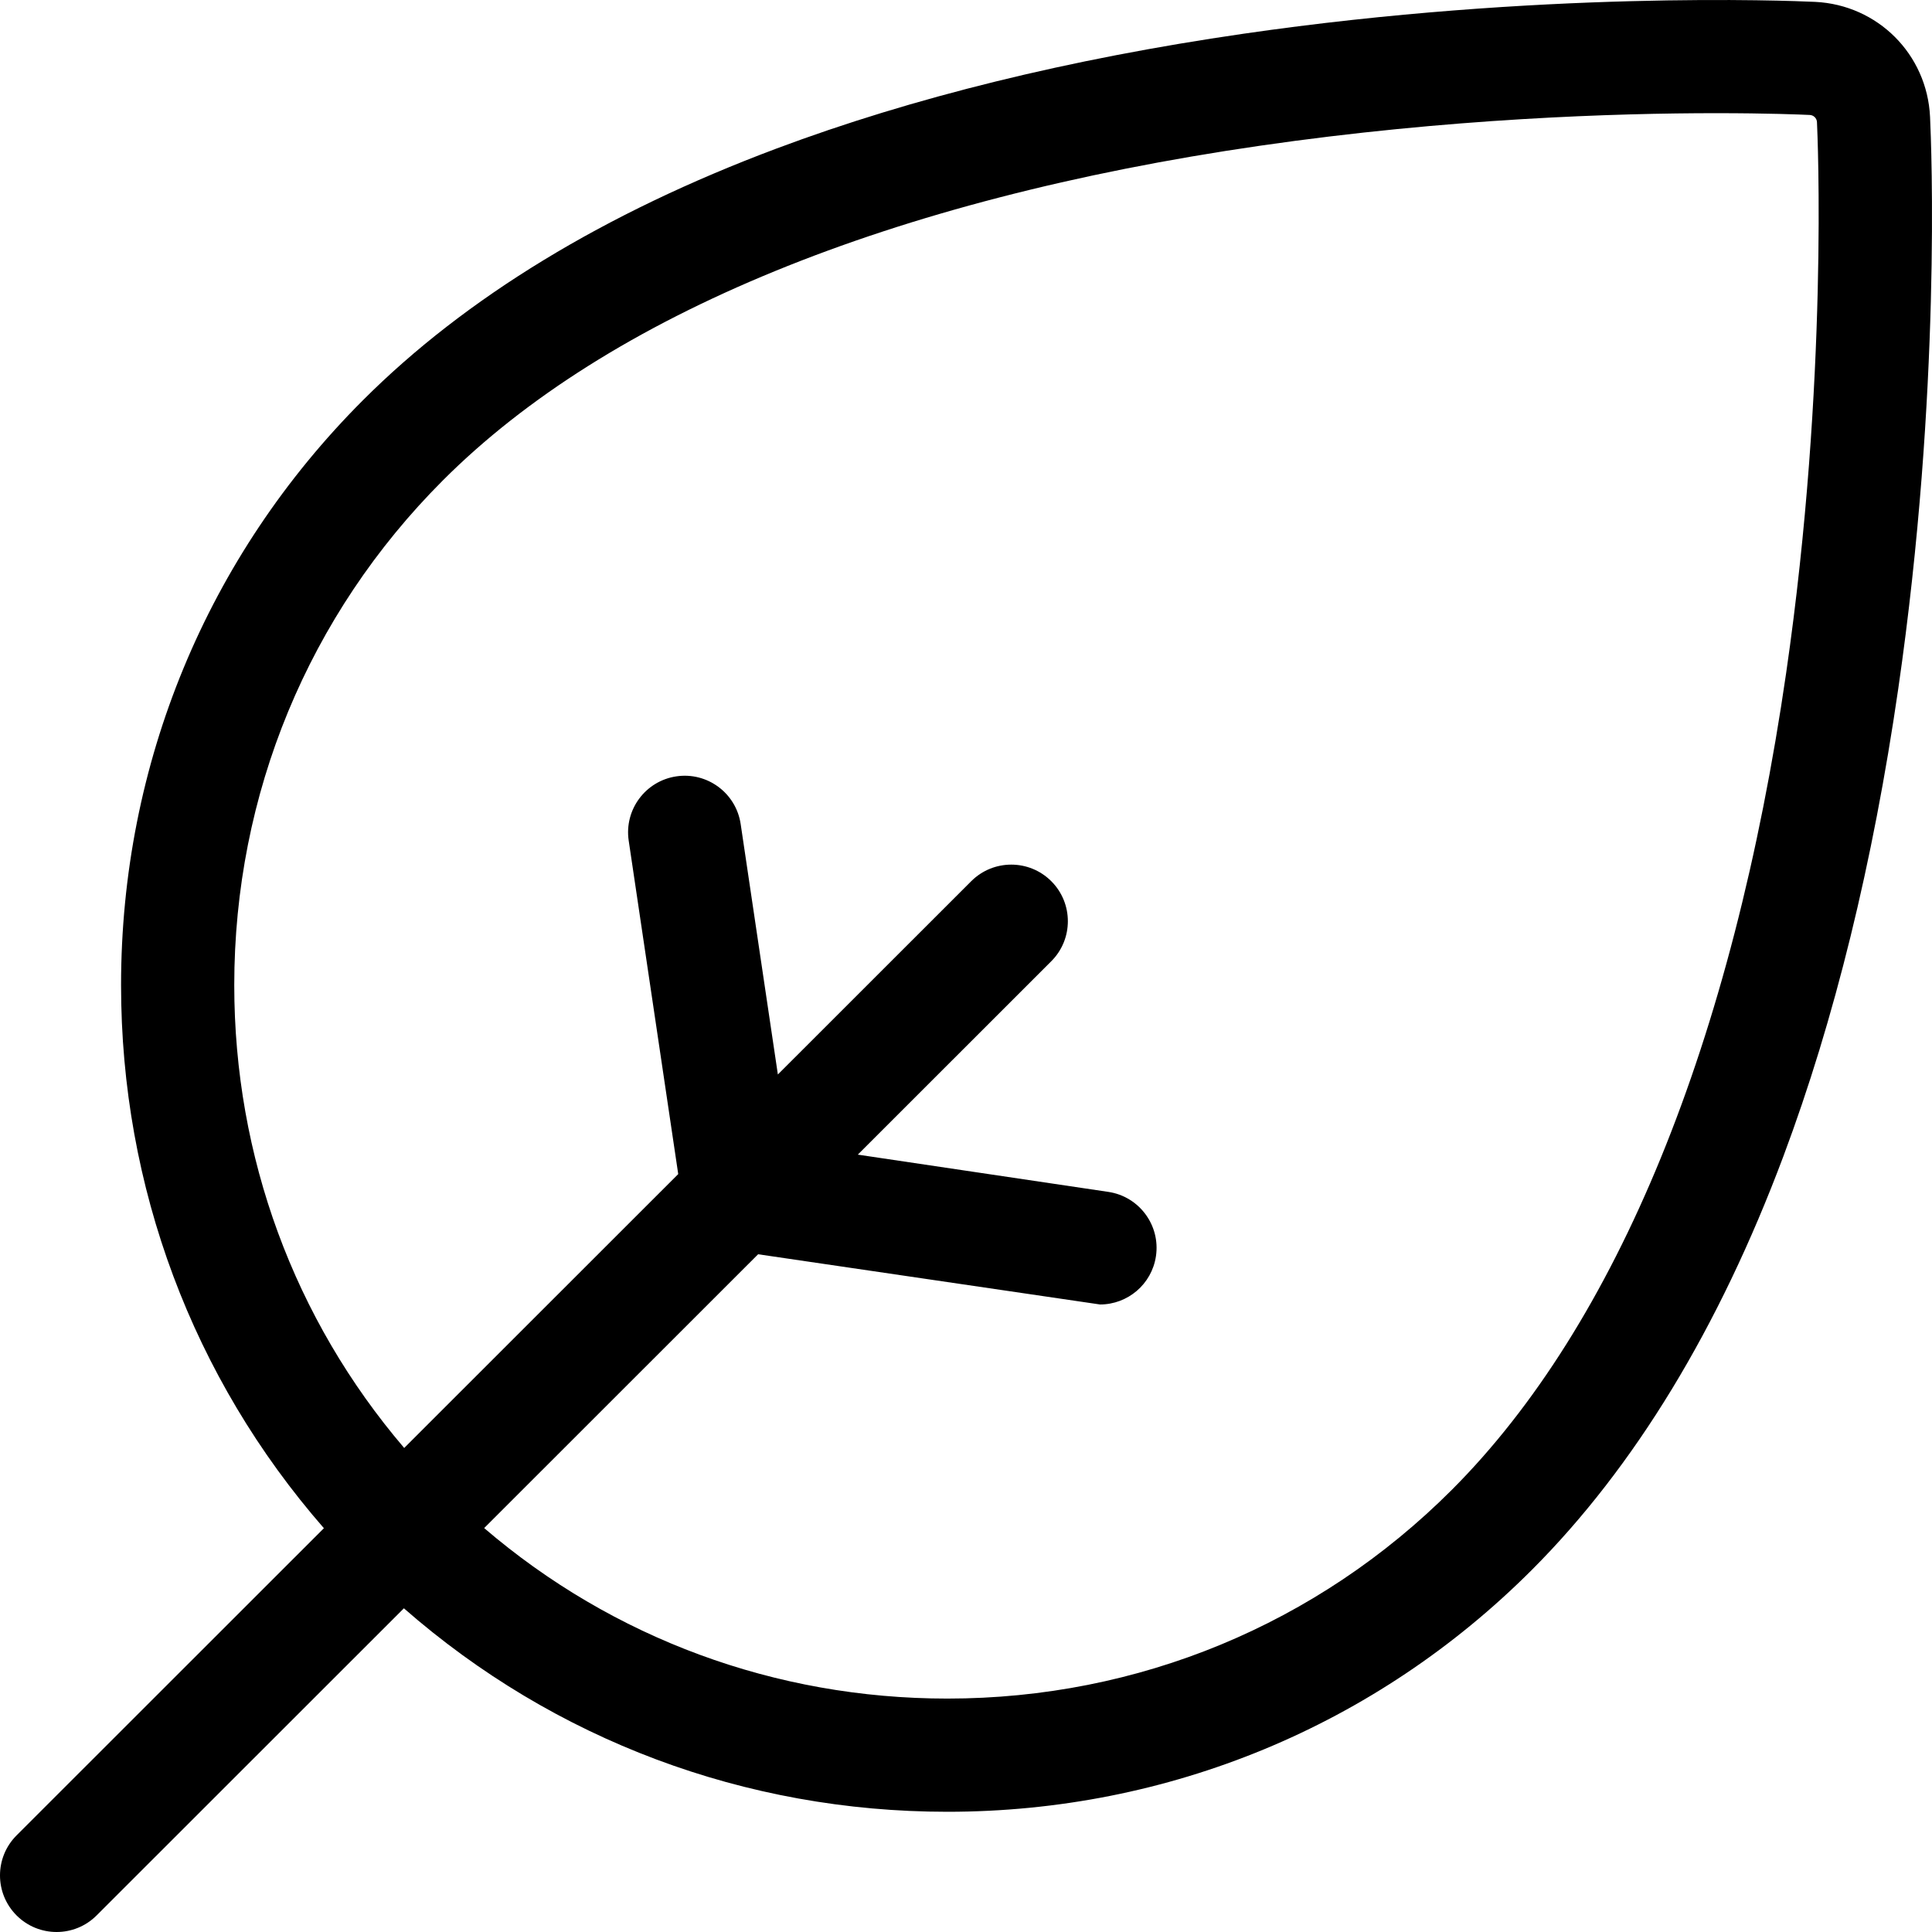 <svg height="512pt" viewBox="0 0 512.001 512" width="512pt" xmlns="http://www.w3.org/2000/svg"><path d="m511.484 30.969c-.777-16.574-13.859-29.676-30.457-30.473-7.23-.336-72.895-2.965-151.512 8.445-46.105 6.691-87.75 16.934-123.785 30.445-45.531 17.07-82.398 39.512-109.574 66.707-41.32 41.34-64.074 96.375-64.074 154.969 0 53.52 18.984 104.07 53.754 143.93l-81.438 81.398c-5.863 5.855-5.863 15.352-.008 21.215 2.93 2.93 6.77 4.395 10.609 4.395 3.836 0 7.676-1.465 10.602-4.391l81.434-81.391c39.852 34.875 90.441 53.922 144.016 53.922 58.578 0 113.594-22.766 154.906-64.102 27.176-27.195 49.605-64.078 66.668-109.633 13.5-36.051 23.738-77.715 30.426-123.836 11.461-79.016 8.781-144.332 8.434-151.602zm-38.121 147.297c-14.191 97.867-44.836 172.754-88.625 216.566-35.645 35.664-83.121 55.309-133.688 55.309-45.551 0-88.598-15.945-122.742-45.184l72.602-72.566 90.613 13.309c7.309 0 13.711-5.352 14.816-12.797 1.219-8.195-4.434-15.824-12.629-17.043l-66.383-9.871 51.27-51.246c5.863-5.855 5.863-15.352.008-21.211s-15.352-5.863-21.215-.008l-51.246 51.223-9.859-66.371c-1.215-8.195-8.844-13.852-17.039-12.633-8.195 1.215-13.852 8.844-12.633 17.039l13.125 88.363-72.621 72.582c-29.148-34.148-45.035-77.16-45.035-122.664 0-50.582 19.637-98.086 55.293-133.762 43.781-43.809 118.629-74.469 216.449-88.668 50.09-7.27 94.574-8.641 121.008-8.641 13.602 0 22.426.363 24.777.473 1.039.051 1.859.867 1.91 1.906v.016c.133 2.75 3.098 68.273-8.156 145.879zm0 0"/></svg>